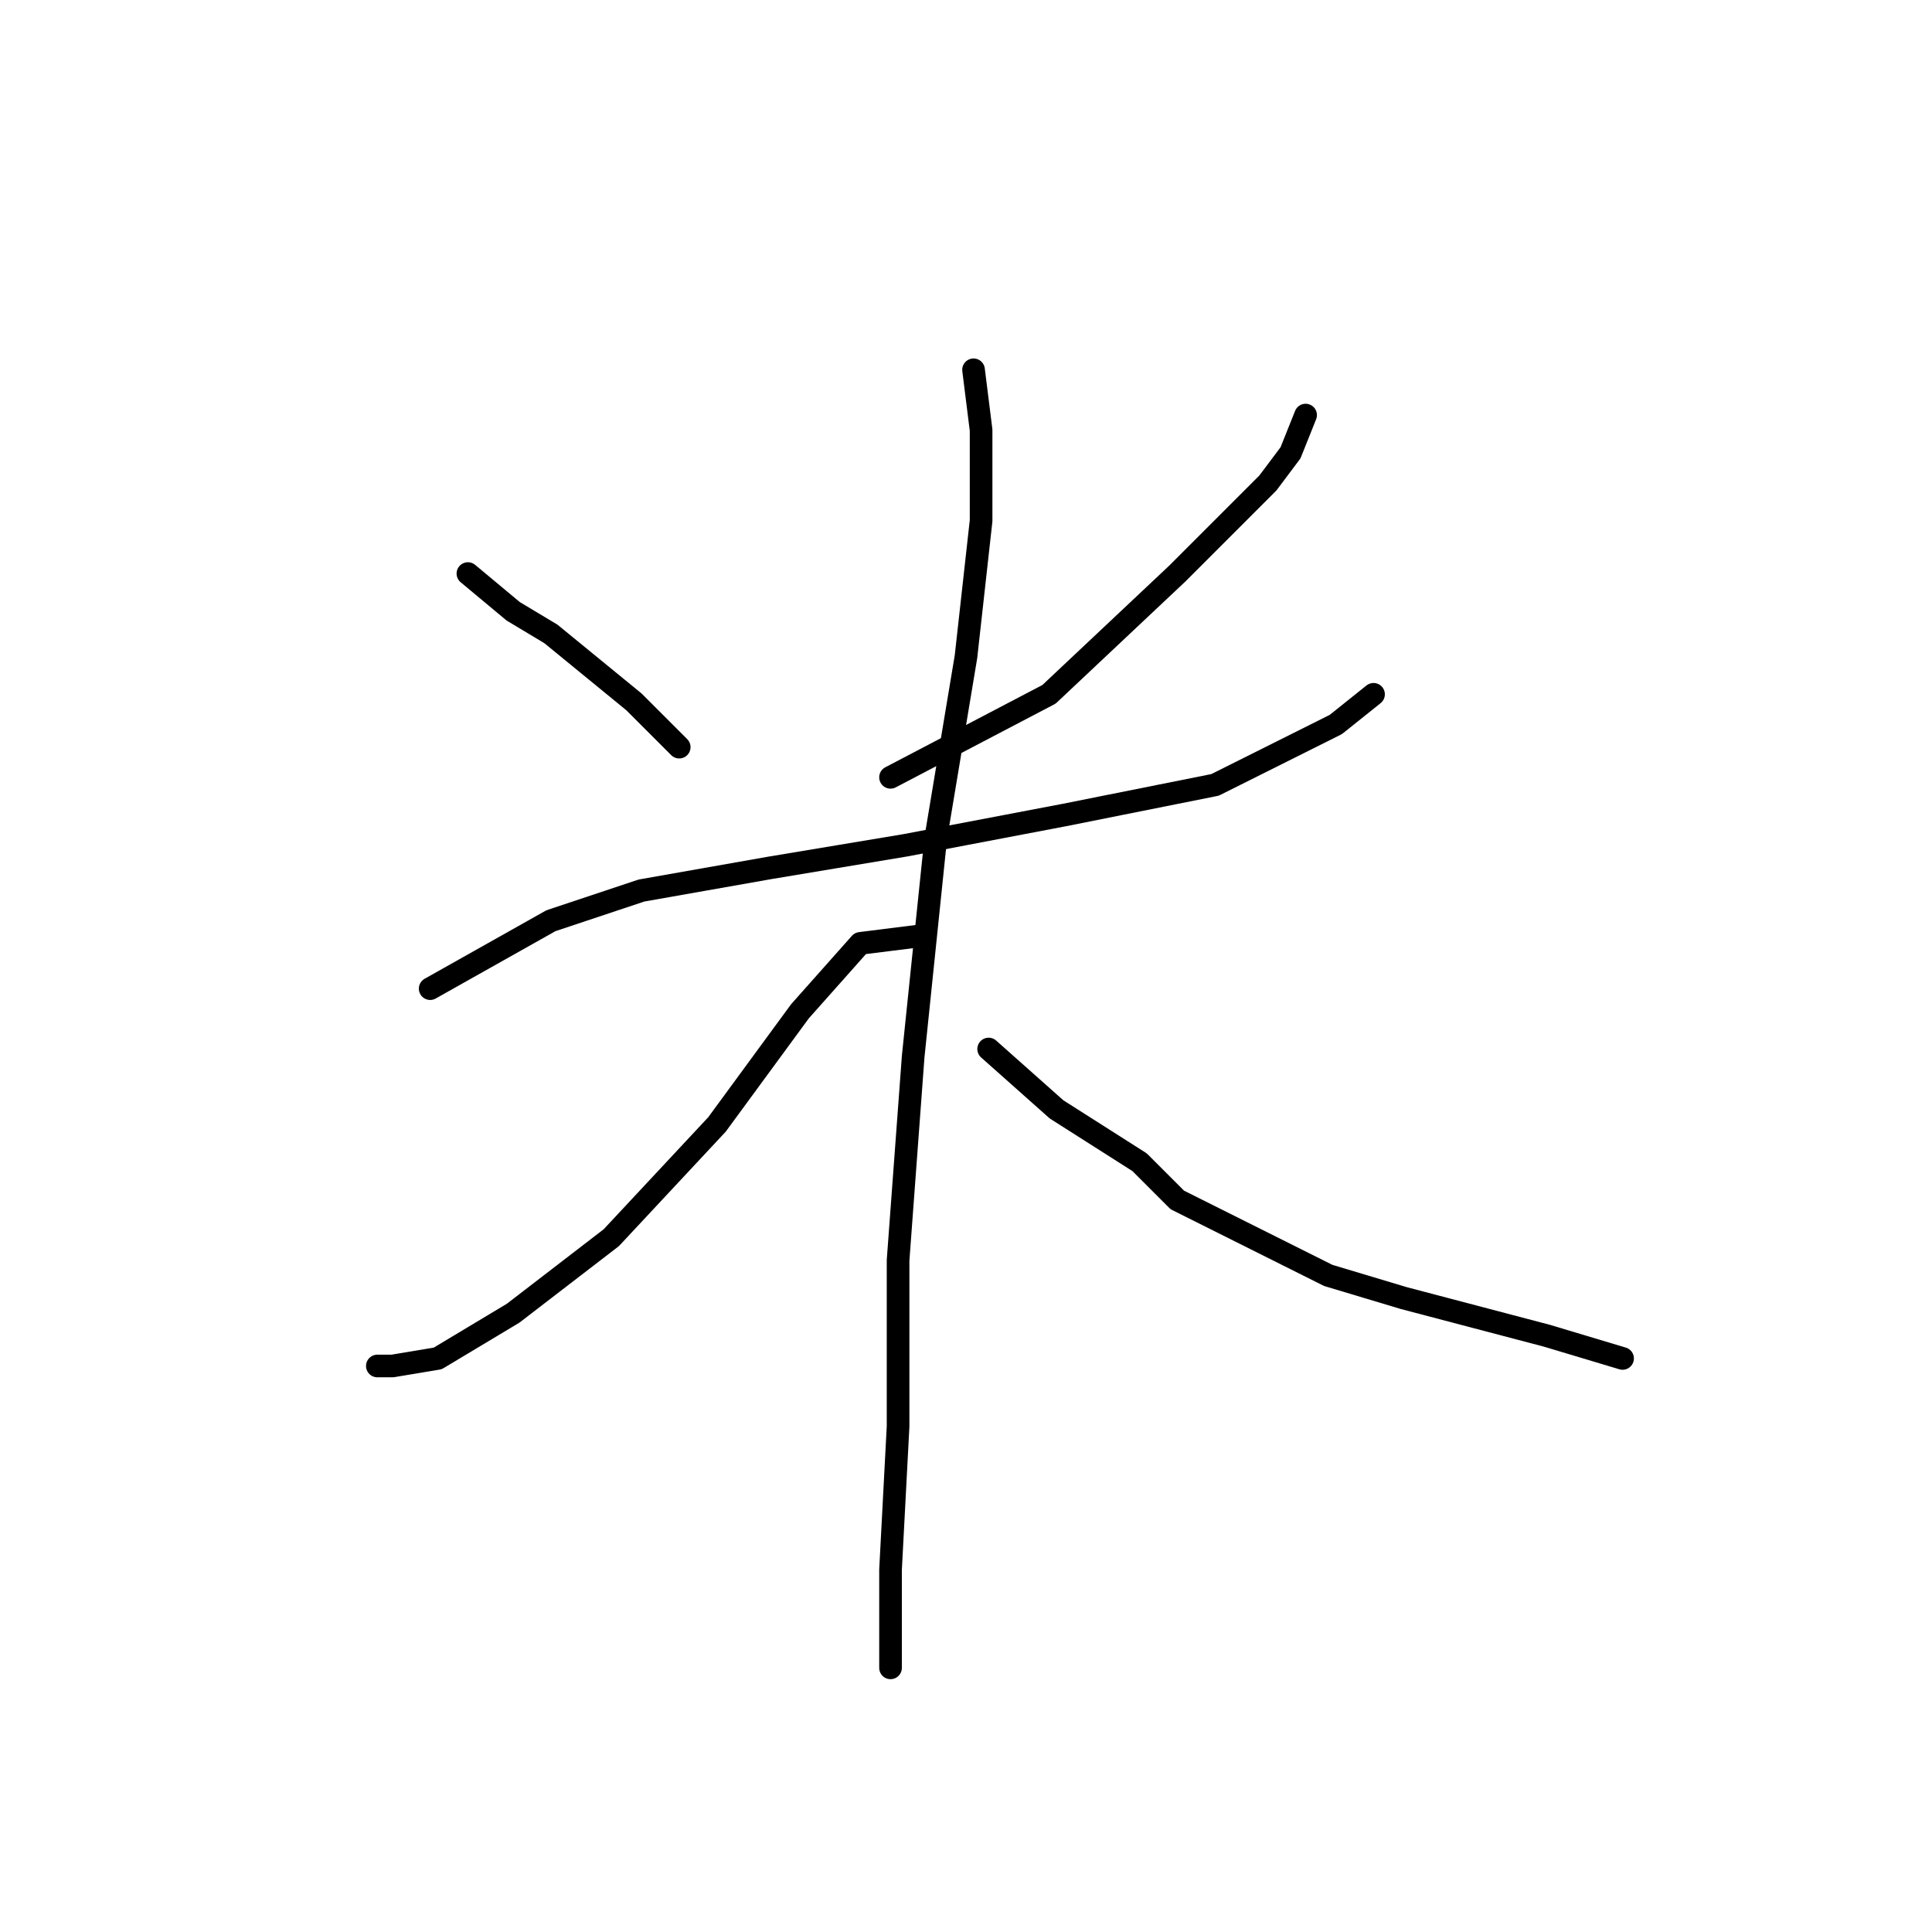 <?xml version="1.0" standalone="no"?>
    <svg width="256" height="256" xmlns="http://www.w3.org/2000/svg" version="1.1">
    <polyline stroke="black" stroke-width="3" stroke-linecap="round" fill="transparent" stroke-linejoin="round" points="62 76 68 81 73 84 84 93 90 99 90 99 " />
        <polyline stroke="black" stroke-width="3" stroke-linecap="round" fill="transparent" stroke-linejoin="round" points="173 55 171 60 168 64 156 76 139 92 118 103 118 103 " />
        <polyline stroke="black" stroke-width="3" stroke-linecap="round" fill="transparent" stroke-linejoin="round" points="57 131 73 122 85 118 102 115 120 112 141 108 161 104 177 96 182 92 182 92 " />
        <polyline stroke="black" stroke-width="3" stroke-linecap="round" fill="transparent" stroke-linejoin="round" points="129 49 130 57 130 62 130 69 128 87 124 111 121 140 119 167 119 189 118 208 118 219 118 221 118 221 " />
        <polyline stroke="black" stroke-width="3" stroke-linecap="round" fill="transparent" stroke-linejoin="round" points="122 124 114 125 106 134 95 149 81 164 68 174 58 180 52 181 50 181 50 181 " />
        <polyline stroke="black" stroke-width="3" stroke-linecap="round" fill="transparent" stroke-linejoin="round" points="131 139 140 147 151 154 156 159 176 169 186 172 205 177 215 180 215 180 " />
        </svg>